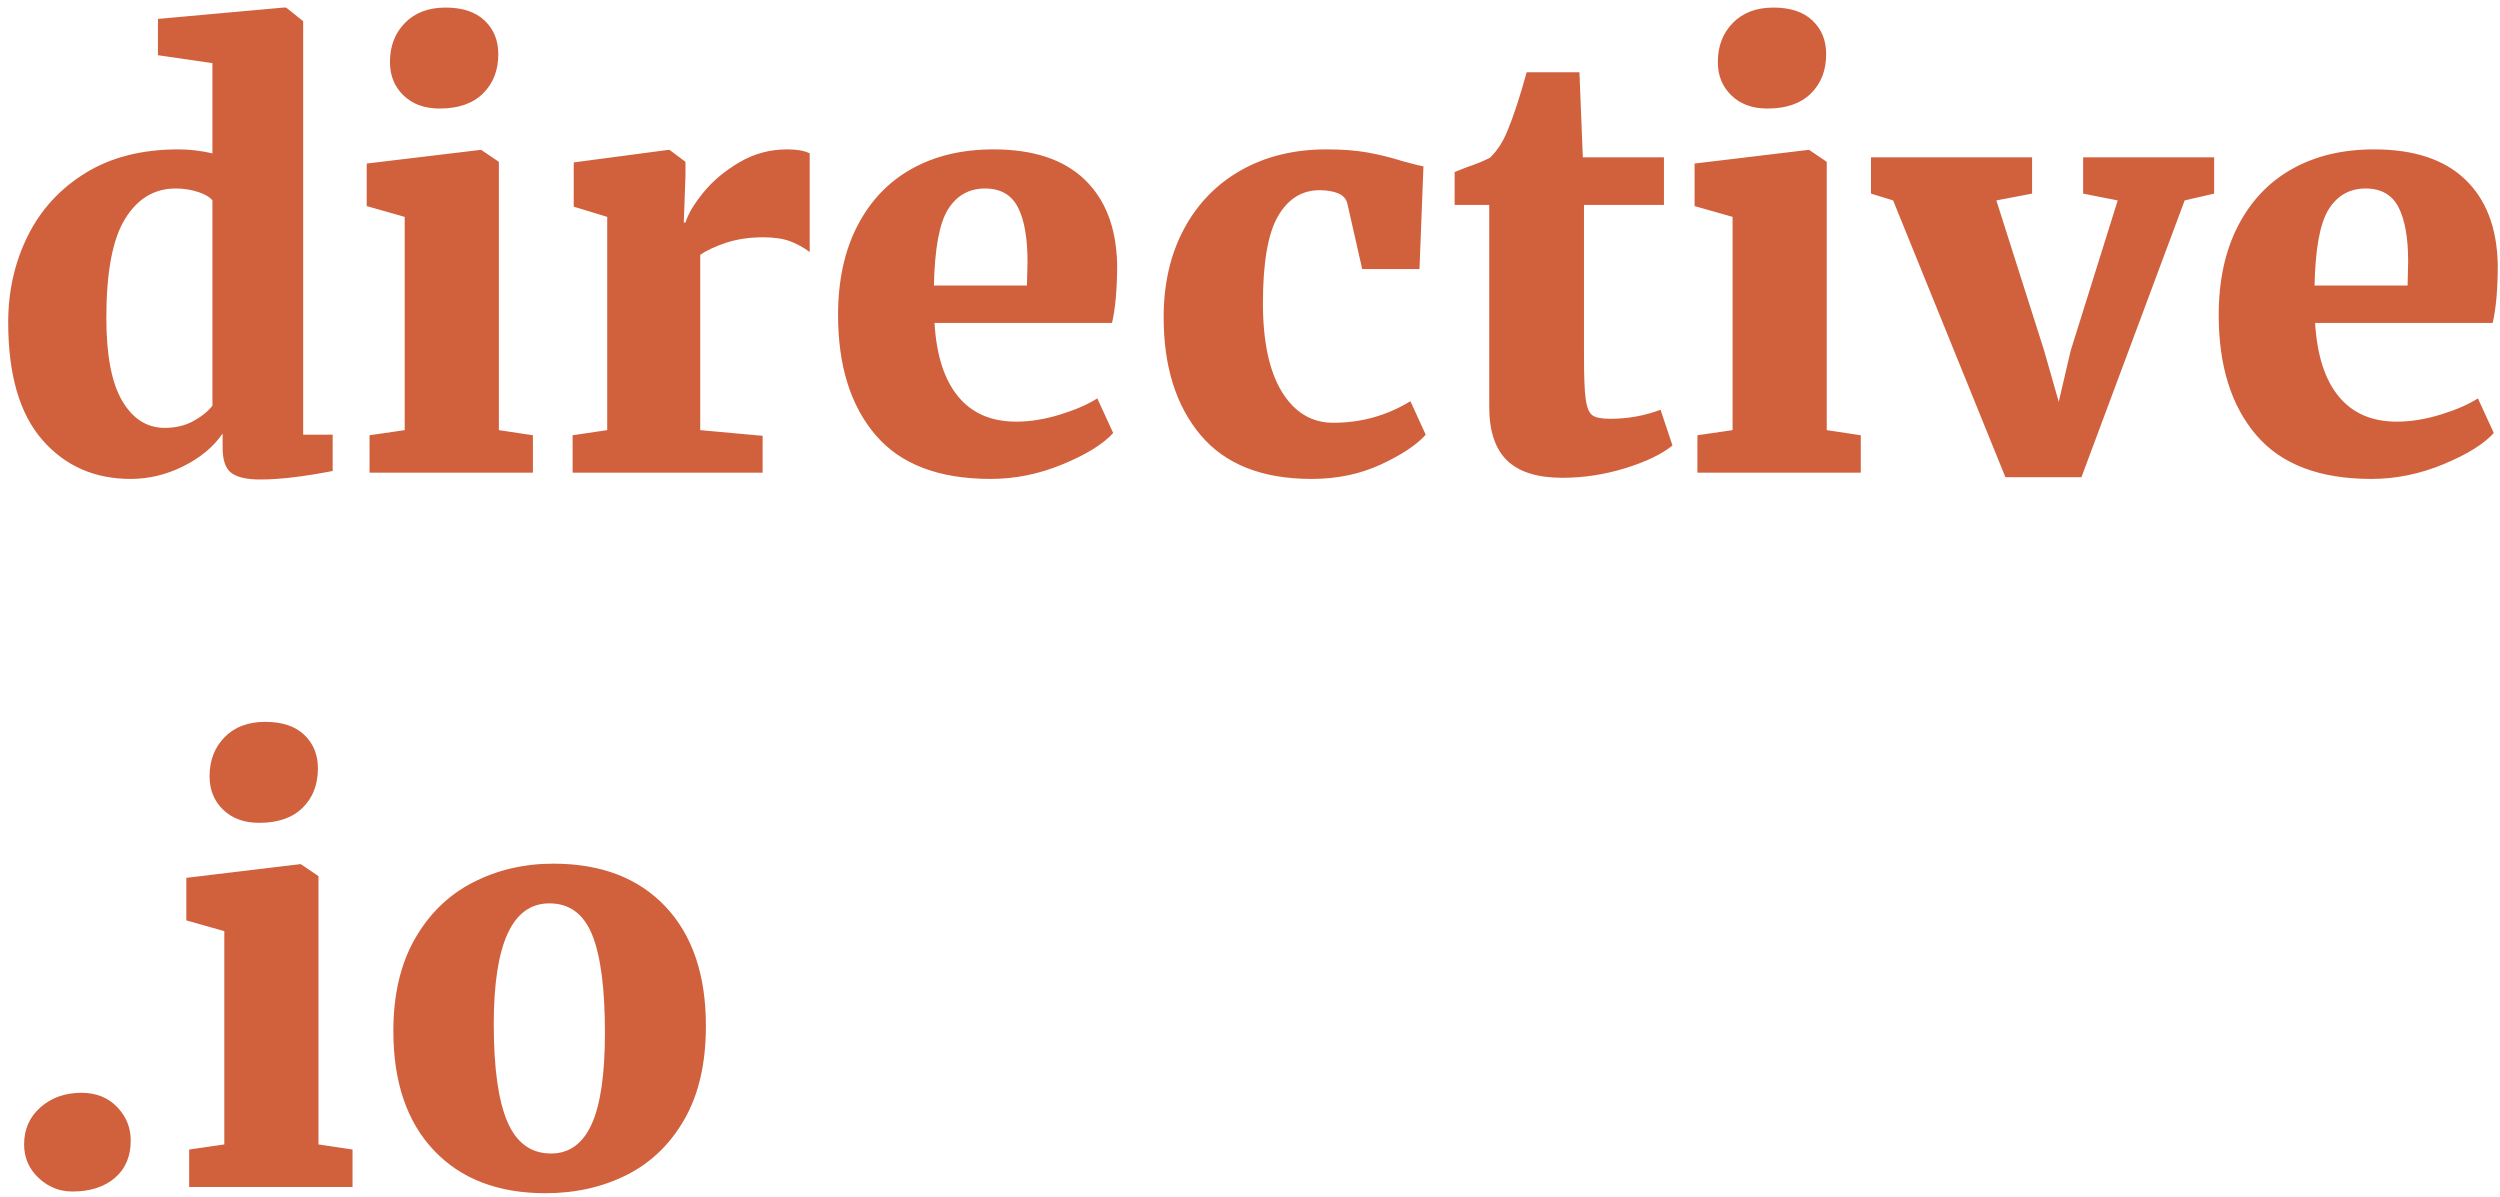 <?xml version="1.0" encoding="UTF-8"?>
<!-- Generated by Pixelmator Pro 2.4.7 -->
<svg width="238" height="114" viewBox="0 0 238 114" xmlns="http://www.w3.org/2000/svg" xmlns:xlink="http://www.w3.org/1999/xlink">
    <path id="directive-io" fill="#d1603d" fill-rule="evenodd" stroke="none" d="M 51.92 113.594 C 47.42 113.594 43.883 112.236 41.309 109.518 C 38.735 106.8 37.447 103.01 37.447 98.15 C 37.447 94.694 38.132 91.769 39.5 89.375 C 40.868 86.981 42.713 85.19 45.035 84.002 C 47.357 82.814 49.904 82.221 52.676 82.221 C 57.212 82.221 60.768 83.579 63.342 86.297 C 65.916 89.015 67.201 92.804 67.201 97.664 C 67.201 101.228 66.518 104.198 65.15 106.574 C 63.782 108.95 61.947 110.713 59.643 111.865 C 57.339 113.017 54.764 113.594 51.92 113.594 Z M 6.885 113.432 C 5.661 113.432 4.59 113.001 3.672 112.137 C 2.754 111.273 2.295 110.209 2.295 108.949 C 2.295 107.509 2.815 106.33 3.859 105.412 C 4.903 104.494 6.2 104.035 7.748 104.035 C 9.152 104.035 10.286 104.487 11.15 105.387 C 12.014 106.287 12.445 107.348 12.445 108.572 C 12.445 110.084 11.942 111.273 10.934 112.137 C 9.926 113.001 8.577 113.432 6.885 113.432 Z M 18.008 113 L 18.008 109.436 L 21.355 108.949 L 21.355 88.646 L 17.738 87.619 L 17.738 83.57 L 28.537 82.273 L 28.646 82.273 L 30.32 83.408 L 30.32 108.949 L 33.561 109.436 L 33.561 113 L 18.008 113 Z M 52.461 109.814 C 54.189 109.814 55.474 108.887 56.32 107.033 C 57.166 105.179 57.59 102.272 57.59 98.312 C 57.59 94.101 57.185 90.994 56.375 88.996 C 55.565 86.998 54.207 86 52.299 86 C 48.771 86 47.006 89.834 47.006 97.502 C 47.006 101.678 47.439 104.773 48.303 106.789 C 49.167 108.805 50.553 109.814 52.461 109.814 Z M 24.65 78.332 C 23.246 78.332 22.112 77.918 21.248 77.09 C 20.384 76.262 19.951 75.2 19.951 73.904 C 19.951 72.392 20.429 71.15 21.383 70.178 C 22.337 69.206 23.624 68.721 25.244 68.721 C 26.864 68.721 28.107 69.135 28.971 69.963 C 29.835 70.791 30.266 71.852 30.266 73.148 C 30.266 74.696 29.781 75.946 28.809 76.9 C 27.837 77.854 26.467 78.332 24.703 78.332 L 24.65 78.332 Z M 24.758 45.648 C 23.498 45.648 22.589 45.441 22.031 45.027 C 21.473 44.613 21.193 43.811 21.193 42.623 L 21.193 41.273 C 20.329 42.533 19.089 43.569 17.469 44.379 C 15.849 45.189 14.173 45.594 12.445 45.594 C 8.989 45.594 6.181 44.351 4.021 41.867 C 1.861 39.383 0.781 35.657 0.781 30.689 C 0.781 27.701 1.403 24.957 2.645 22.455 C 3.887 19.953 5.722 17.955 8.152 16.461 C 10.582 14.967 13.526 14.221 16.982 14.221 C 18.026 14.221 19.107 14.346 20.223 14.598 L 20.223 6.012 L 15.037 5.256 L 15.037 1.801 L 26.973 0.721 L 27.242 0.721 L 28.861 2.016 L 28.861 41.383 L 31.67 41.383 L 31.67 44.838 C 28.898 45.378 26.594 45.648 24.758 45.648 Z M 94.311 45.594 C 89.379 45.594 85.724 44.198 83.348 41.408 C 80.972 38.618 79.783 34.812 79.783 29.988 C 79.783 26.712 80.395 23.886 81.619 21.51 C 82.843 19.134 84.563 17.324 86.777 16.082 C 88.991 14.84 91.592 14.221 94.58 14.221 C 98.36 14.221 101.248 15.174 103.246 17.082 C 105.244 18.99 106.28 21.69 106.352 25.182 C 106.352 27.486 106.189 29.34 105.865 30.744 L 88.965 30.744 C 89.145 33.804 89.891 36.134 91.205 37.736 C 92.519 39.338 94.364 40.141 96.74 40.141 C 98.072 40.141 99.468 39.915 100.926 39.465 C 102.384 39.015 103.563 38.502 104.463 37.926 L 105.975 41.221 C 105.039 42.265 103.445 43.253 101.195 44.189 C 98.945 45.125 96.651 45.594 94.311 45.594 Z M 124.873 45.594 C 120.157 45.594 116.629 44.198 114.289 41.408 C 111.949 38.618 110.779 34.883 110.779 30.203 C 110.779 26.999 111.429 24.191 112.725 21.779 C 114.021 19.367 115.838 17.505 118.178 16.191 C 120.518 14.877 123.217 14.221 126.277 14.221 C 127.789 14.221 129.095 14.32 130.193 14.518 C 131.291 14.716 132.416 14.994 133.568 15.354 C 134.612 15.642 135.26 15.804 135.512 15.84 L 135.135 25.613 L 129.68 25.613 L 128.275 19.404 C 128.167 18.936 127.871 18.602 127.385 18.404 C 126.899 18.206 126.315 18.107 125.631 18.107 C 123.939 18.107 122.614 18.936 121.66 20.592 C 120.706 22.248 120.23 25.002 120.23 28.854 C 120.23 32.526 120.833 35.343 122.039 37.305 C 123.245 39.267 124.874 40.248 126.926 40.248 C 129.59 40.248 132.038 39.563 134.27 38.195 L 135.729 41.383 C 134.865 42.355 133.443 43.299 131.463 44.217 C 129.483 45.135 127.285 45.594 124.873 45.594 Z M 225.746 45.594 C 220.814 45.594 217.159 44.198 214.783 41.408 C 212.407 38.618 211.221 34.812 211.221 29.988 C 211.221 26.712 211.833 23.886 213.057 21.51 C 214.281 19.134 215.999 17.324 218.213 16.082 C 220.427 14.84 223.028 14.221 226.016 14.221 C 229.796 14.221 232.686 15.174 234.684 17.082 C 236.682 18.99 237.715 21.69 237.787 25.182 C 237.787 27.486 237.627 29.34 237.303 30.744 L 220.4 30.744 C 220.58 33.804 221.327 36.134 222.641 37.736 C 223.955 39.338 225.8 40.141 228.176 40.141 C 229.508 40.141 230.903 39.915 232.361 39.465 C 233.819 39.015 234.998 38.502 235.898 37.926 L 237.41 41.221 C 236.474 42.265 234.881 43.253 232.631 44.189 C 230.381 45.125 228.086 45.594 225.746 45.594 Z M 148.742 45.486 C 146.366 45.486 144.611 44.938 143.477 43.84 C 142.343 42.742 141.775 41.04 141.775 38.736 L 141.775 19.512 L 138.482 19.512 L 138.482 16.381 L 139.562 15.947 C 140.427 15.659 141.182 15.353 141.83 15.029 C 142.55 14.345 143.127 13.446 143.559 12.33 C 144.099 11.034 144.692 9.217 145.34 6.877 L 150.361 6.877 L 150.686 14.977 L 158.408 14.977 L 158.408 19.512 L 150.795 19.512 L 150.795 33.822 C 150.795 35.802 150.847 37.188 150.955 37.98 C 151.063 38.772 151.27 39.286 151.576 39.52 C 151.882 39.754 152.449 39.869 153.277 39.869 C 154.969 39.869 156.572 39.582 158.084 39.006 L 159.219 42.408 C 158.211 43.236 156.716 43.956 154.736 44.568 C 152.756 45.18 150.758 45.486 148.742 45.486 Z M 190.916 45.432 L 180.225 19.08 L 178.117 18.432 L 178.117 14.977 L 193.453 14.977 L 193.453 18.432 L 190.053 19.08 L 194.588 33.336 L 195.992 38.25 L 197.127 33.391 L 201.607 19.08 L 198.314 18.432 L 198.314 14.977 L 210.787 14.977 L 210.787 18.432 L 207.98 19.08 L 198.152 45.432 L 190.916 45.432 Z M 35.18 45 L 35.18 41.436 L 38.527 40.949 L 38.527 20.646 L 34.91 19.619 L 34.91 15.57 L 45.711 14.273 L 45.818 14.273 L 47.492 15.408 L 47.492 40.949 L 50.732 41.436 L 50.732 45 L 35.18 45 Z M 54.512 45 L 54.512 41.436 L 57.807 40.949 L 57.807 20.646 L 54.619 19.674 L 54.619 15.463 L 63.584 14.273 L 63.746 14.273 L 65.258 15.408 L 65.258 16.703 L 65.096 21.186 L 65.258 21.186 C 65.51 20.358 66.086 19.395 66.986 18.297 C 67.886 17.199 69.028 16.246 70.414 15.436 C 71.8 14.626 73.304 14.221 74.924 14.221 C 75.86 14.221 76.58 14.346 77.084 14.598 L 77.084 23.994 C 76.508 23.562 75.887 23.221 75.221 22.969 C 74.555 22.717 73.7 22.59 72.656 22.59 C 71.36 22.59 70.19 22.762 69.146 23.104 C 68.102 23.446 67.274 23.832 66.662 24.264 L 66.662 40.949 L 72.602 41.49 L 72.602 45 L 54.512 45 Z M 161.594 45 L 161.594 41.436 L 164.941 40.949 L 164.941 20.646 L 161.324 19.619 L 161.324 15.57 L 172.123 14.273 L 172.232 14.273 L 173.906 15.408 L 173.906 40.949 L 177.146 41.436 L 177.146 45 L 161.594 45 Z M 15.686 40.734 C 16.694 40.734 17.585 40.527 18.359 40.113 C 19.133 39.699 19.755 39.205 20.223 38.629 L 20.223 19.08 C 19.971 18.756 19.512 18.486 18.846 18.27 C 18.18 18.054 17.469 17.945 16.713 17.945 C 14.697 17.945 13.094 18.91 11.906 20.836 C 10.718 22.762 10.123 25.902 10.123 30.258 C 10.123 33.822 10.629 36.46 11.637 38.17 C 12.645 39.88 13.994 40.734 15.686 40.734 Z M 88.91 27.18 L 97.766 27.18 L 97.82 24.912 C 97.82 22.644 97.514 20.917 96.902 19.729 C 96.29 18.541 95.246 17.945 93.77 17.945 C 92.258 17.945 91.088 18.604 90.26 19.918 C 89.432 21.232 88.982 23.652 88.91 27.18 Z M 220.346 27.18 L 229.201 27.18 L 229.256 24.912 C 229.256 22.644 228.95 20.917 228.338 19.729 C 227.726 18.541 226.681 17.945 225.205 17.945 C 223.693 17.945 222.523 18.604 221.695 19.918 C 220.867 21.232 220.418 23.652 220.346 27.18 Z M 41.822 10.332 C 40.418 10.332 39.284 9.918 38.42 9.09 C 37.556 8.262 37.123 7.2 37.123 5.904 C 37.123 4.392 37.601 3.15 38.555 2.178 C 39.509 1.206 40.796 0.721 42.416 0.721 C 44.036 0.721 45.279 1.135 46.143 1.963 C 47.007 2.791 47.438 3.852 47.438 5.148 C 47.438 6.696 46.952 7.946 45.98 8.9 C 45.008 9.854 43.641 10.332 41.877 10.332 L 41.822 10.332 Z M 168.236 10.332 C 166.832 10.332 165.698 9.918 164.834 9.09 C 163.97 8.262 163.537 7.2 163.537 5.904 C 163.537 4.392 164.015 3.15 164.969 2.178 C 165.923 1.206 167.21 0.721 168.83 0.721 C 170.45 0.721 171.693 1.135 172.557 1.963 C 173.421 2.791 173.852 3.852 173.852 5.148 C 173.852 6.696 173.367 7.946 172.395 8.9 C 171.423 9.854 170.053 10.332 168.289 10.332 L 168.236 10.332 Z"/>
</svg>
